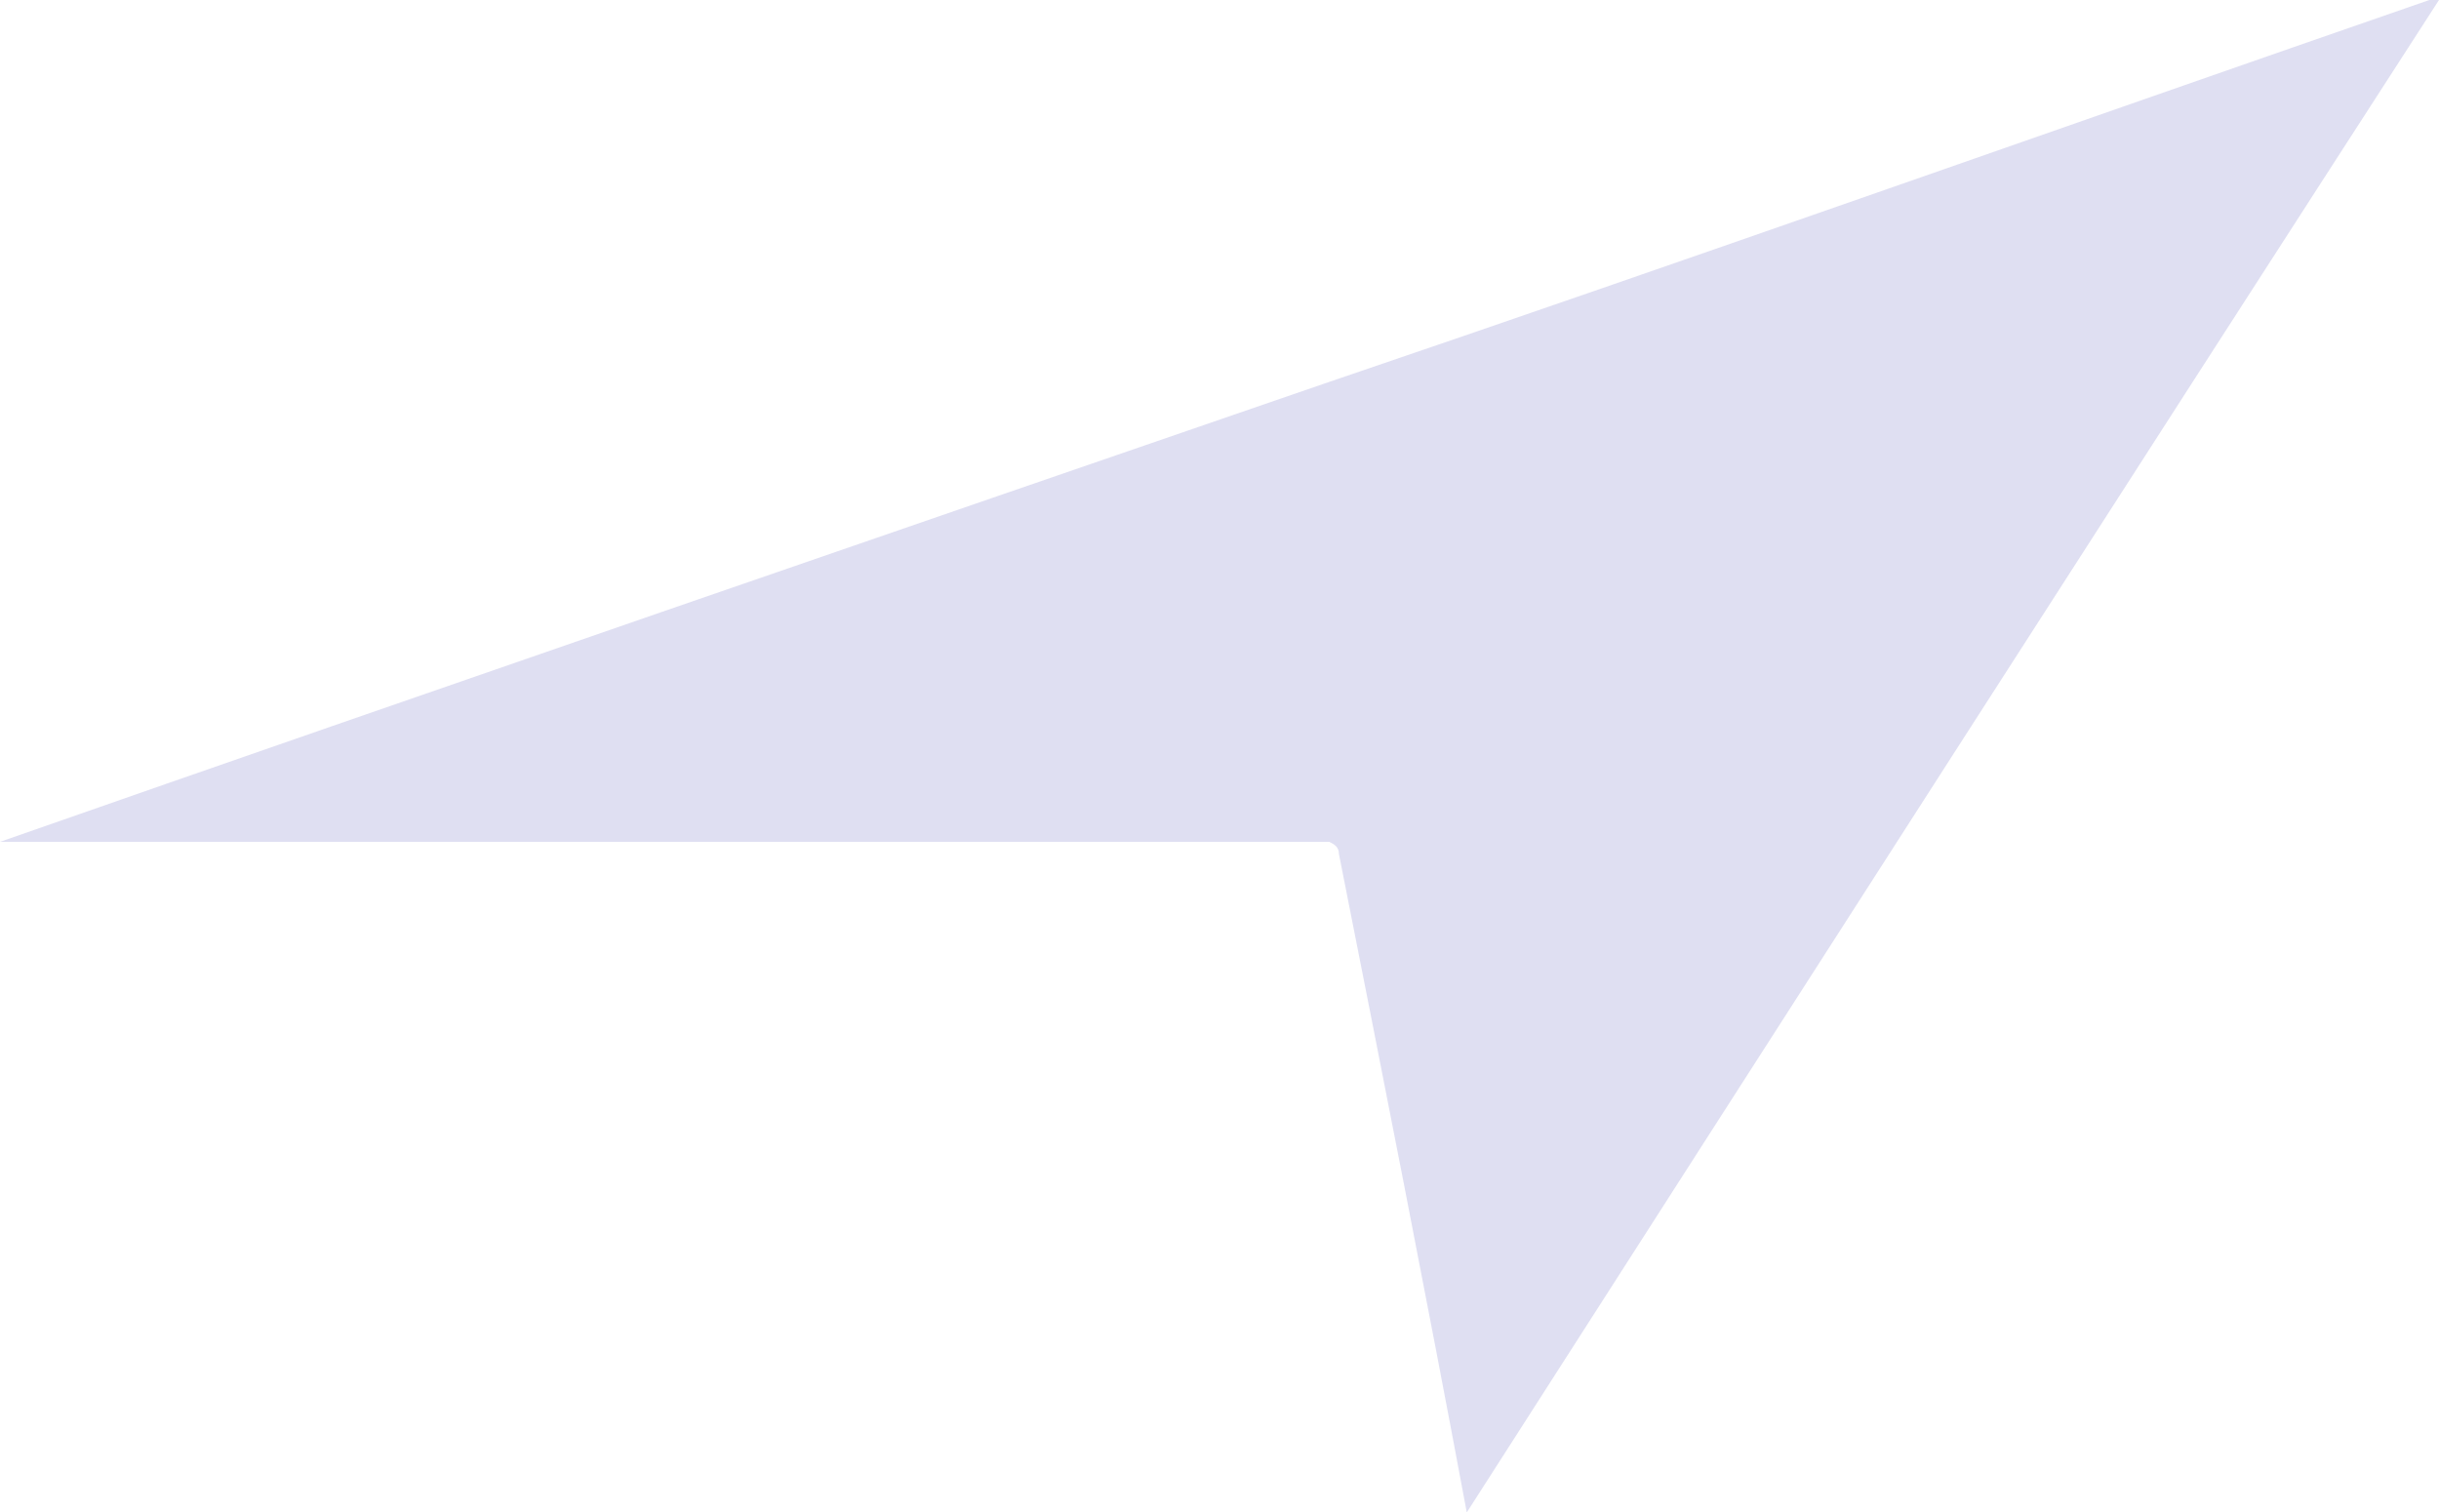 <svg xmlns:xlink="http://www.w3.org/1999/xlink" xmlns="http://www.w3.org/2000/svg" data-v-95699ff3="" aria-hidden="true"
    class="externalLinkIcon" width="10.11" height="6.27">
    <defs>
        <symbol viewBox="0 0 10.11 6.27" id="icon-arrow-up-right" fill="#DFDFF2">
            <path
                d="m10.07,0h.04c-1.35,2.09-2.69,4.18-4.03,6.27-.17-.91-.35-1.82-.53-2.73,0-.03-.02-.04-.04-.05-1.84,0-3.67,0-5.51,0,1.83-.64,3.66-1.27,5.49-1.9,1.53-.52,3.05-1.06,4.58-1.59Z"
                fill="#DFDFF2"></path>
        </symbol>
    </defs>
    <g>
        <path
            d="m10.07,0h.04c-1.35,2.09-2.69,4.18-4.03,6.27-.17-.91-.35-1.82-.53-2.73,0-.03-.02-.04-.04-.05-1.84,0-3.67,0-5.51,0,1.83-.64,3.66-1.27,5.49-1.9,1.53-.52,3.05-1.06,4.58-1.59Z"
            fill="#DFDFF2"></path>
    </g>
</svg>